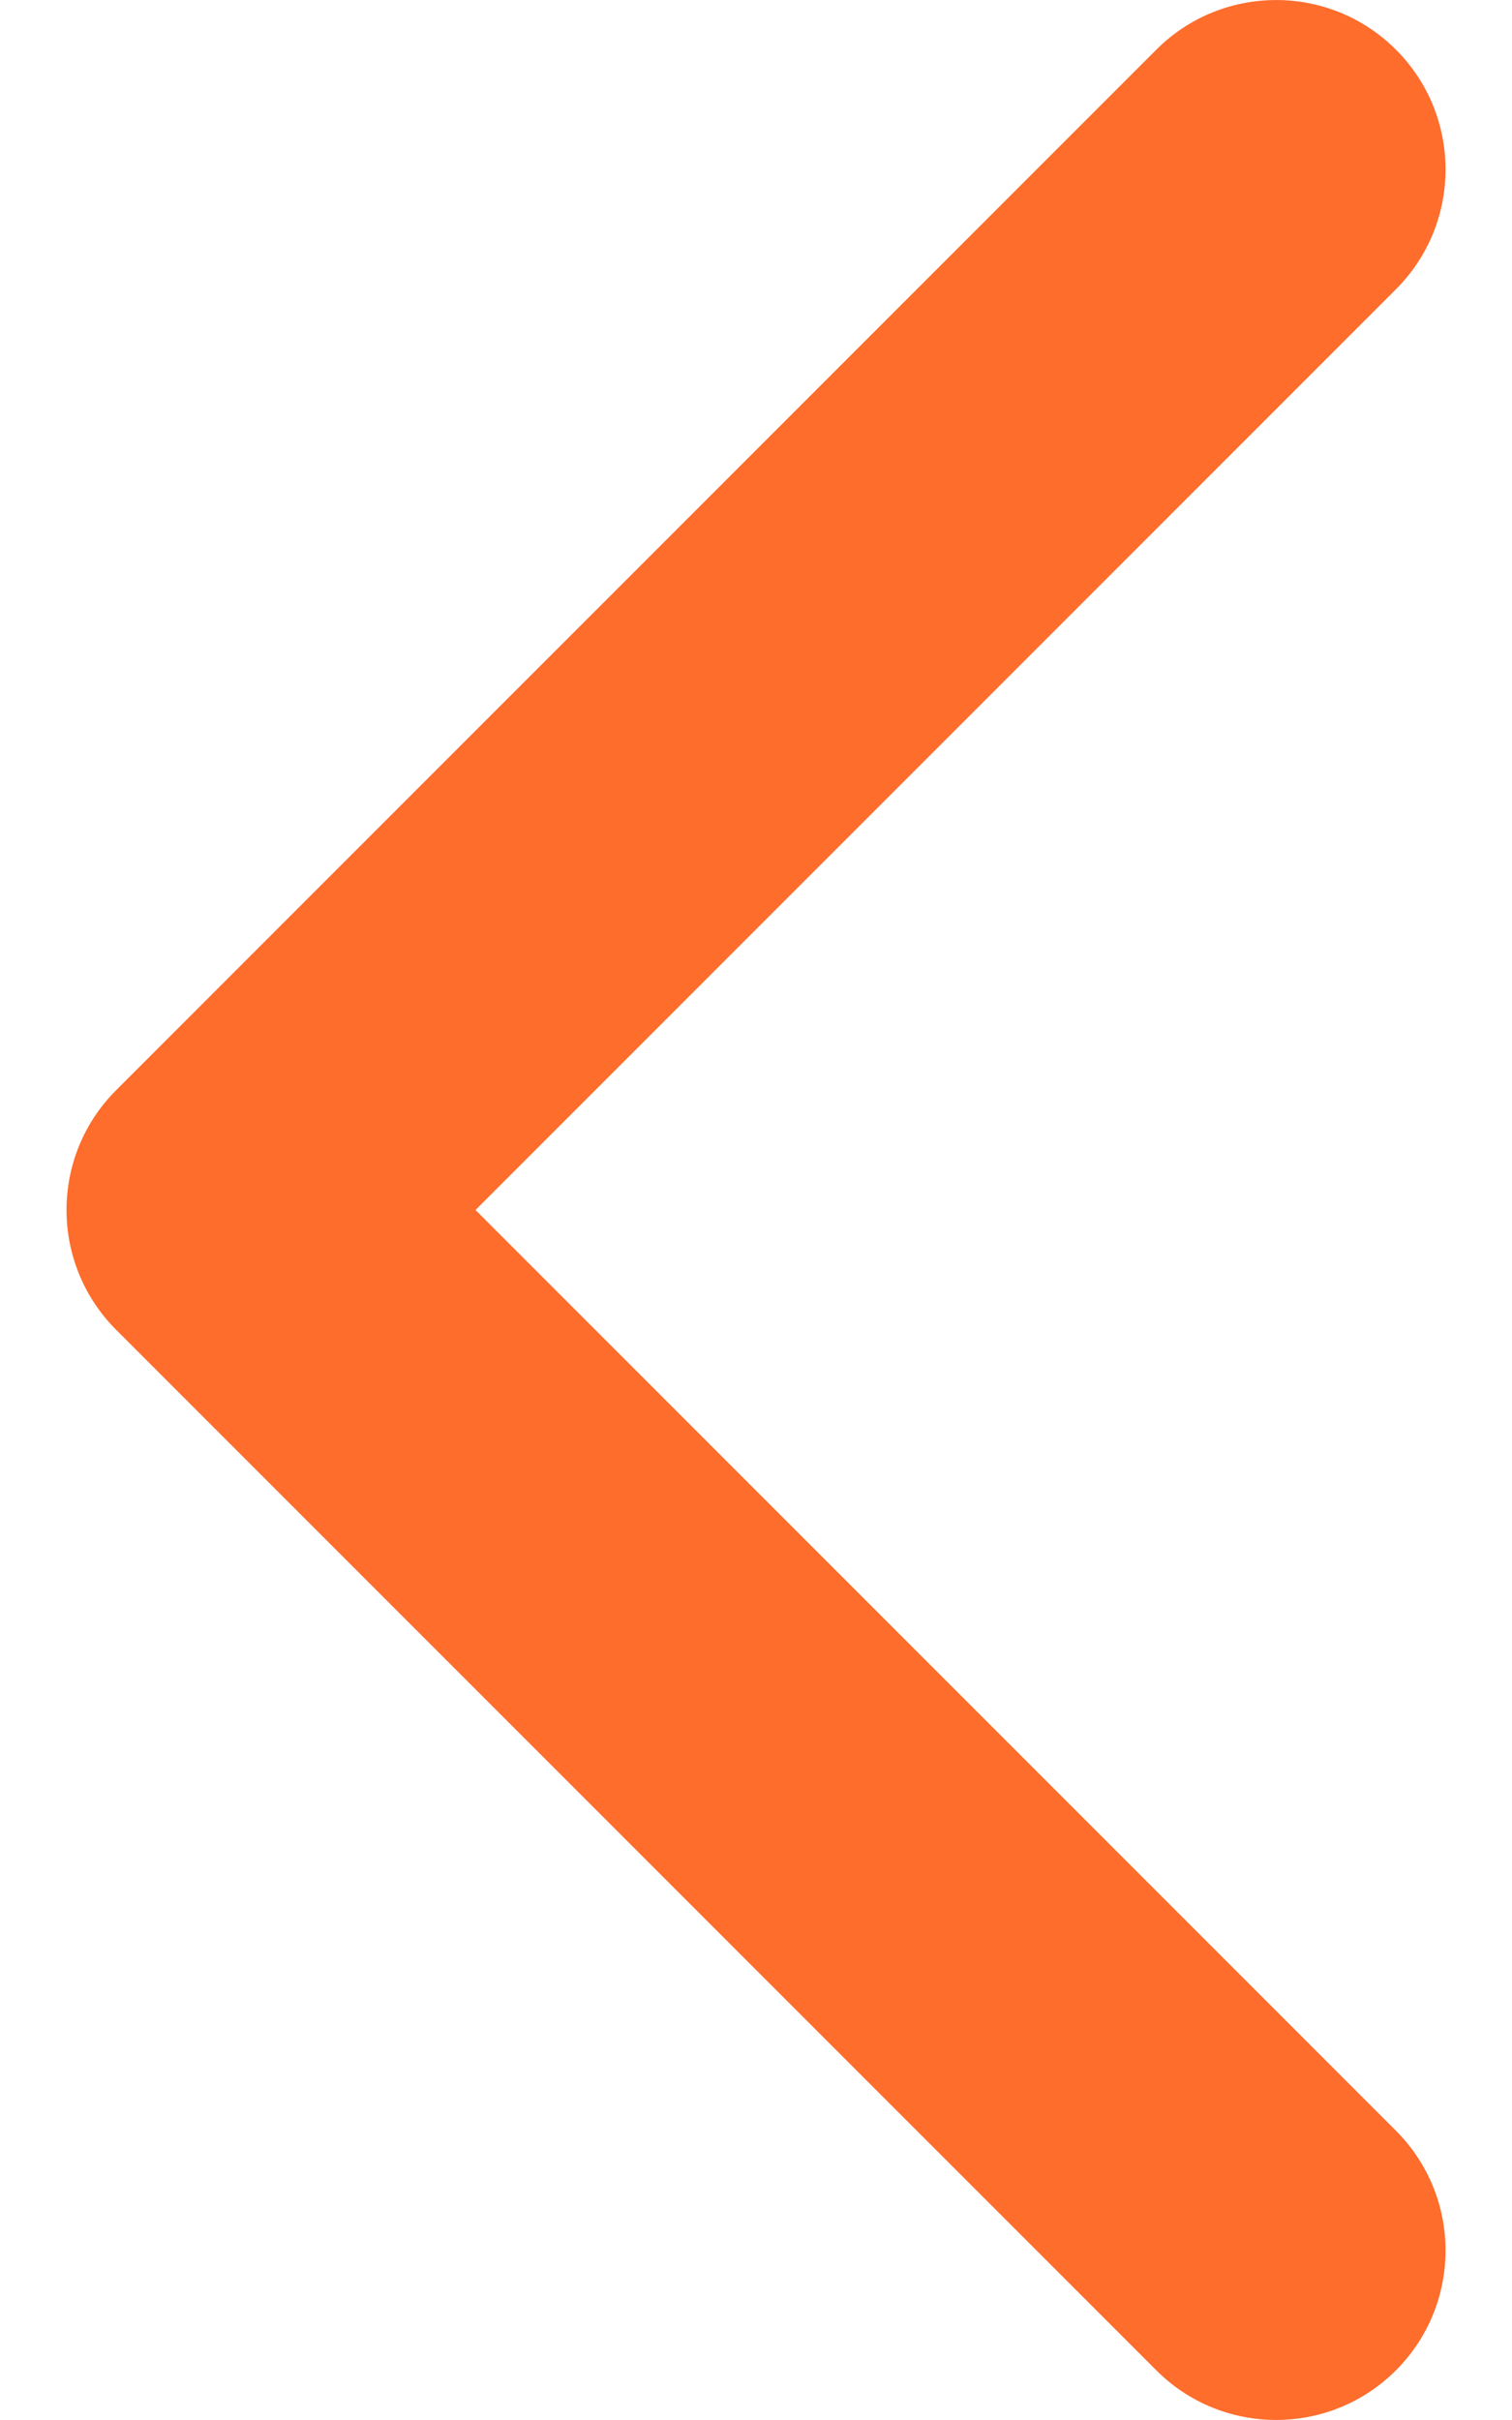 <svg width="10" height="16" viewBox="0 0 10 16" fill="none" xmlns="http://www.w3.org/2000/svg">
<path d="M0.44 8C0.44 8.287 0.55 8.574 0.768 8.792L7.648 15.672C8.085 16.109 8.795 16.109 9.232 15.672C9.67 15.234 9.67 14.525 9.232 14.087L3.145 8L9.232 1.913C9.67 1.475 9.67 0.766 9.232 0.328C8.795 -0.109 8.085 -0.109 7.648 0.328L0.768 7.208C0.549 7.427 0.44 7.713 0.44 8Z" fill="#FE6D2C"/>
</svg>
